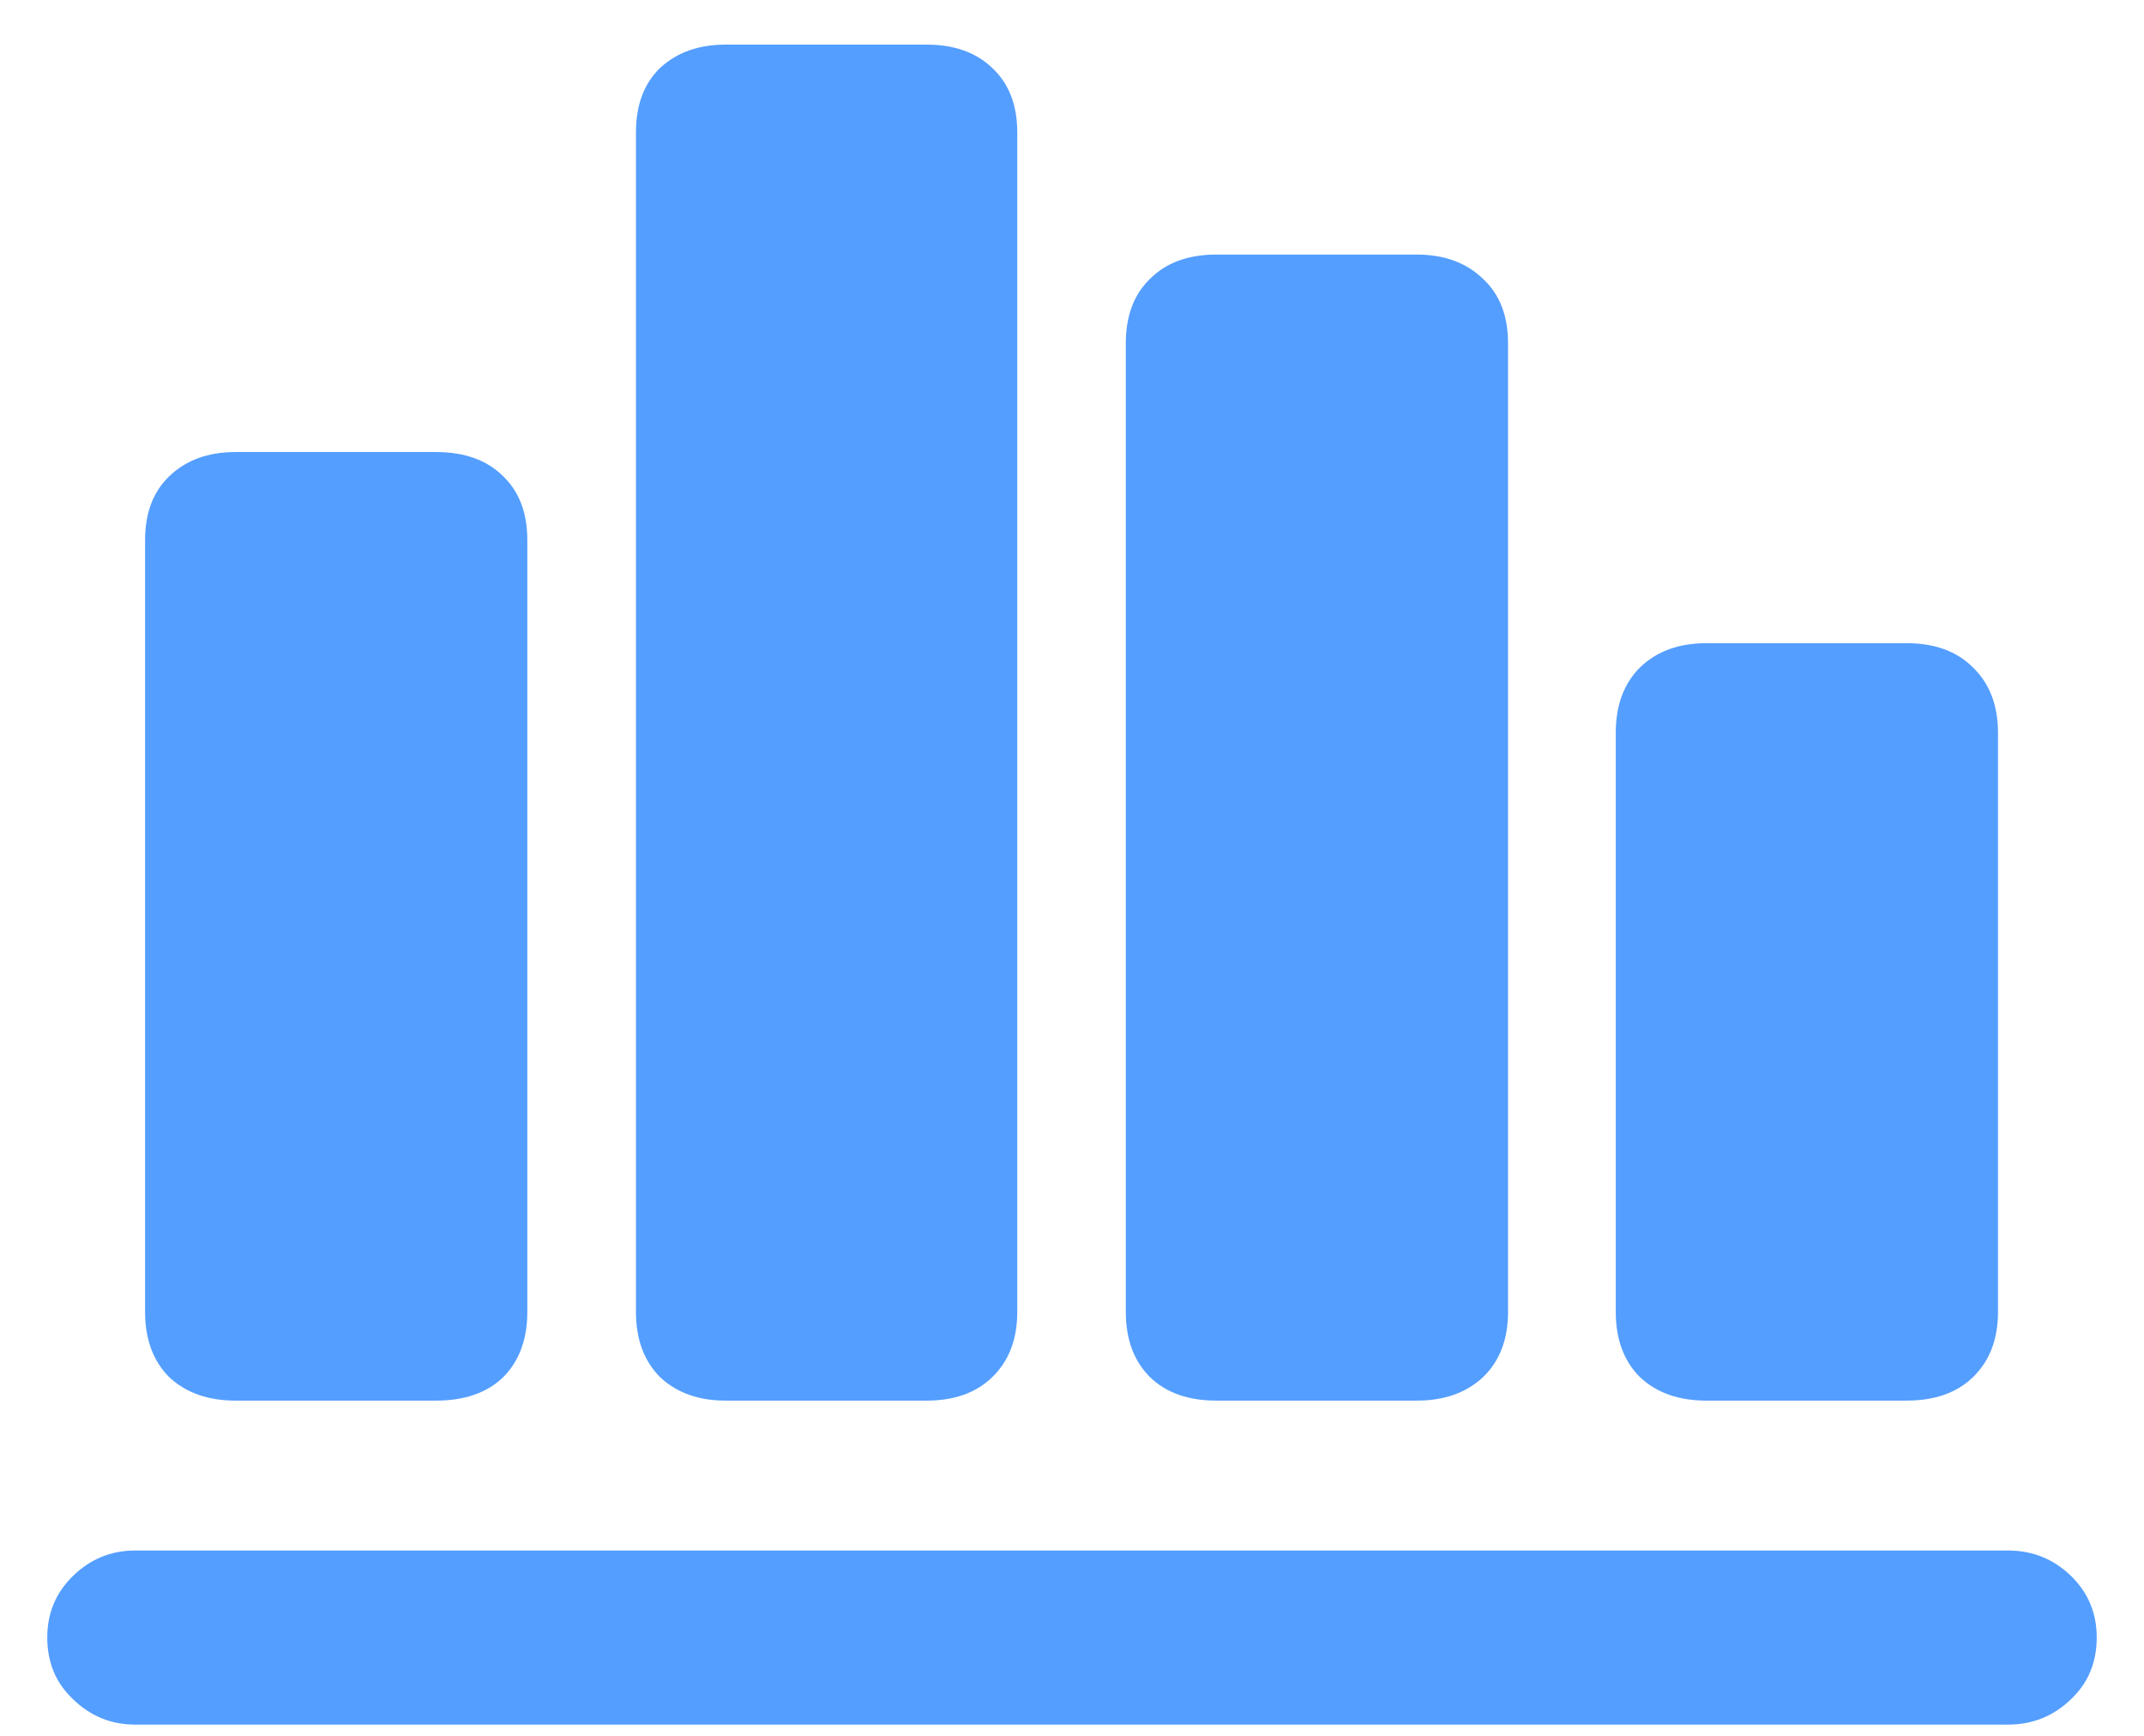 <svg width="21" height="17" viewBox="0 0 21 17" fill="none" xmlns="http://www.w3.org/2000/svg">
<path d="M1.421 12.847V5.288C1.421 5.024 1.5 4.816 1.658 4.664C1.822 4.506 2.039 4.427 2.309 4.427H4.269C4.55 4.427 4.77 4.506 4.928 4.664C5.086 4.816 5.165 5.024 5.165 5.288V12.847C5.165 13.116 5.086 13.33 4.928 13.488C4.77 13.641 4.55 13.717 4.269 13.717H2.309C2.039 13.717 1.822 13.641 1.658 13.488C1.5 13.33 1.421 13.116 1.421 12.847ZM6.229 12.847V1.298C6.229 1.028 6.308 0.817 6.466 0.665C6.63 0.513 6.844 0.437 7.107 0.437H9.076C9.346 0.437 9.56 0.513 9.718 0.665C9.882 0.817 9.964 1.028 9.964 1.298V12.847C9.964 13.116 9.882 13.33 9.718 13.488C9.56 13.641 9.346 13.717 9.076 13.717H7.107C6.844 13.717 6.63 13.641 6.466 13.488C6.308 13.33 6.229 13.116 6.229 12.847ZM11.027 12.847V3.363C11.027 3.094 11.106 2.883 11.265 2.73C11.423 2.572 11.64 2.493 11.915 2.493H13.875C14.145 2.493 14.361 2.572 14.525 2.73C14.69 2.883 14.771 3.094 14.771 3.363V12.847C14.771 13.116 14.69 13.33 14.525 13.488C14.361 13.641 14.145 13.717 13.875 13.717H11.915C11.64 13.717 11.423 13.641 11.265 13.488C11.106 13.33 11.027 13.116 11.027 12.847ZM15.826 12.847V7.178C15.826 6.908 15.905 6.694 16.064 6.536C16.227 6.378 16.444 6.299 16.714 6.299H18.674C18.949 6.299 19.166 6.378 19.324 6.536C19.488 6.694 19.57 6.908 19.57 7.178V12.847C19.57 13.116 19.488 13.33 19.324 13.488C19.166 13.641 18.949 13.717 18.674 13.717H16.714C16.444 13.717 16.227 13.641 16.064 13.488C15.905 13.33 15.826 13.116 15.826 12.847ZM0.463 16.037C0.463 15.797 0.548 15.595 0.718 15.431C0.888 15.267 1.09 15.185 1.324 15.185H19.667C19.907 15.185 20.112 15.267 20.282 15.431C20.452 15.595 20.537 15.797 20.537 16.037C20.537 16.283 20.452 16.485 20.282 16.644C20.112 16.808 19.907 16.89 19.667 16.89H1.324C1.09 16.89 0.888 16.808 0.718 16.644C0.548 16.485 0.463 16.283 0.463 16.037Z" fill="#549EFF"/>
</svg>
